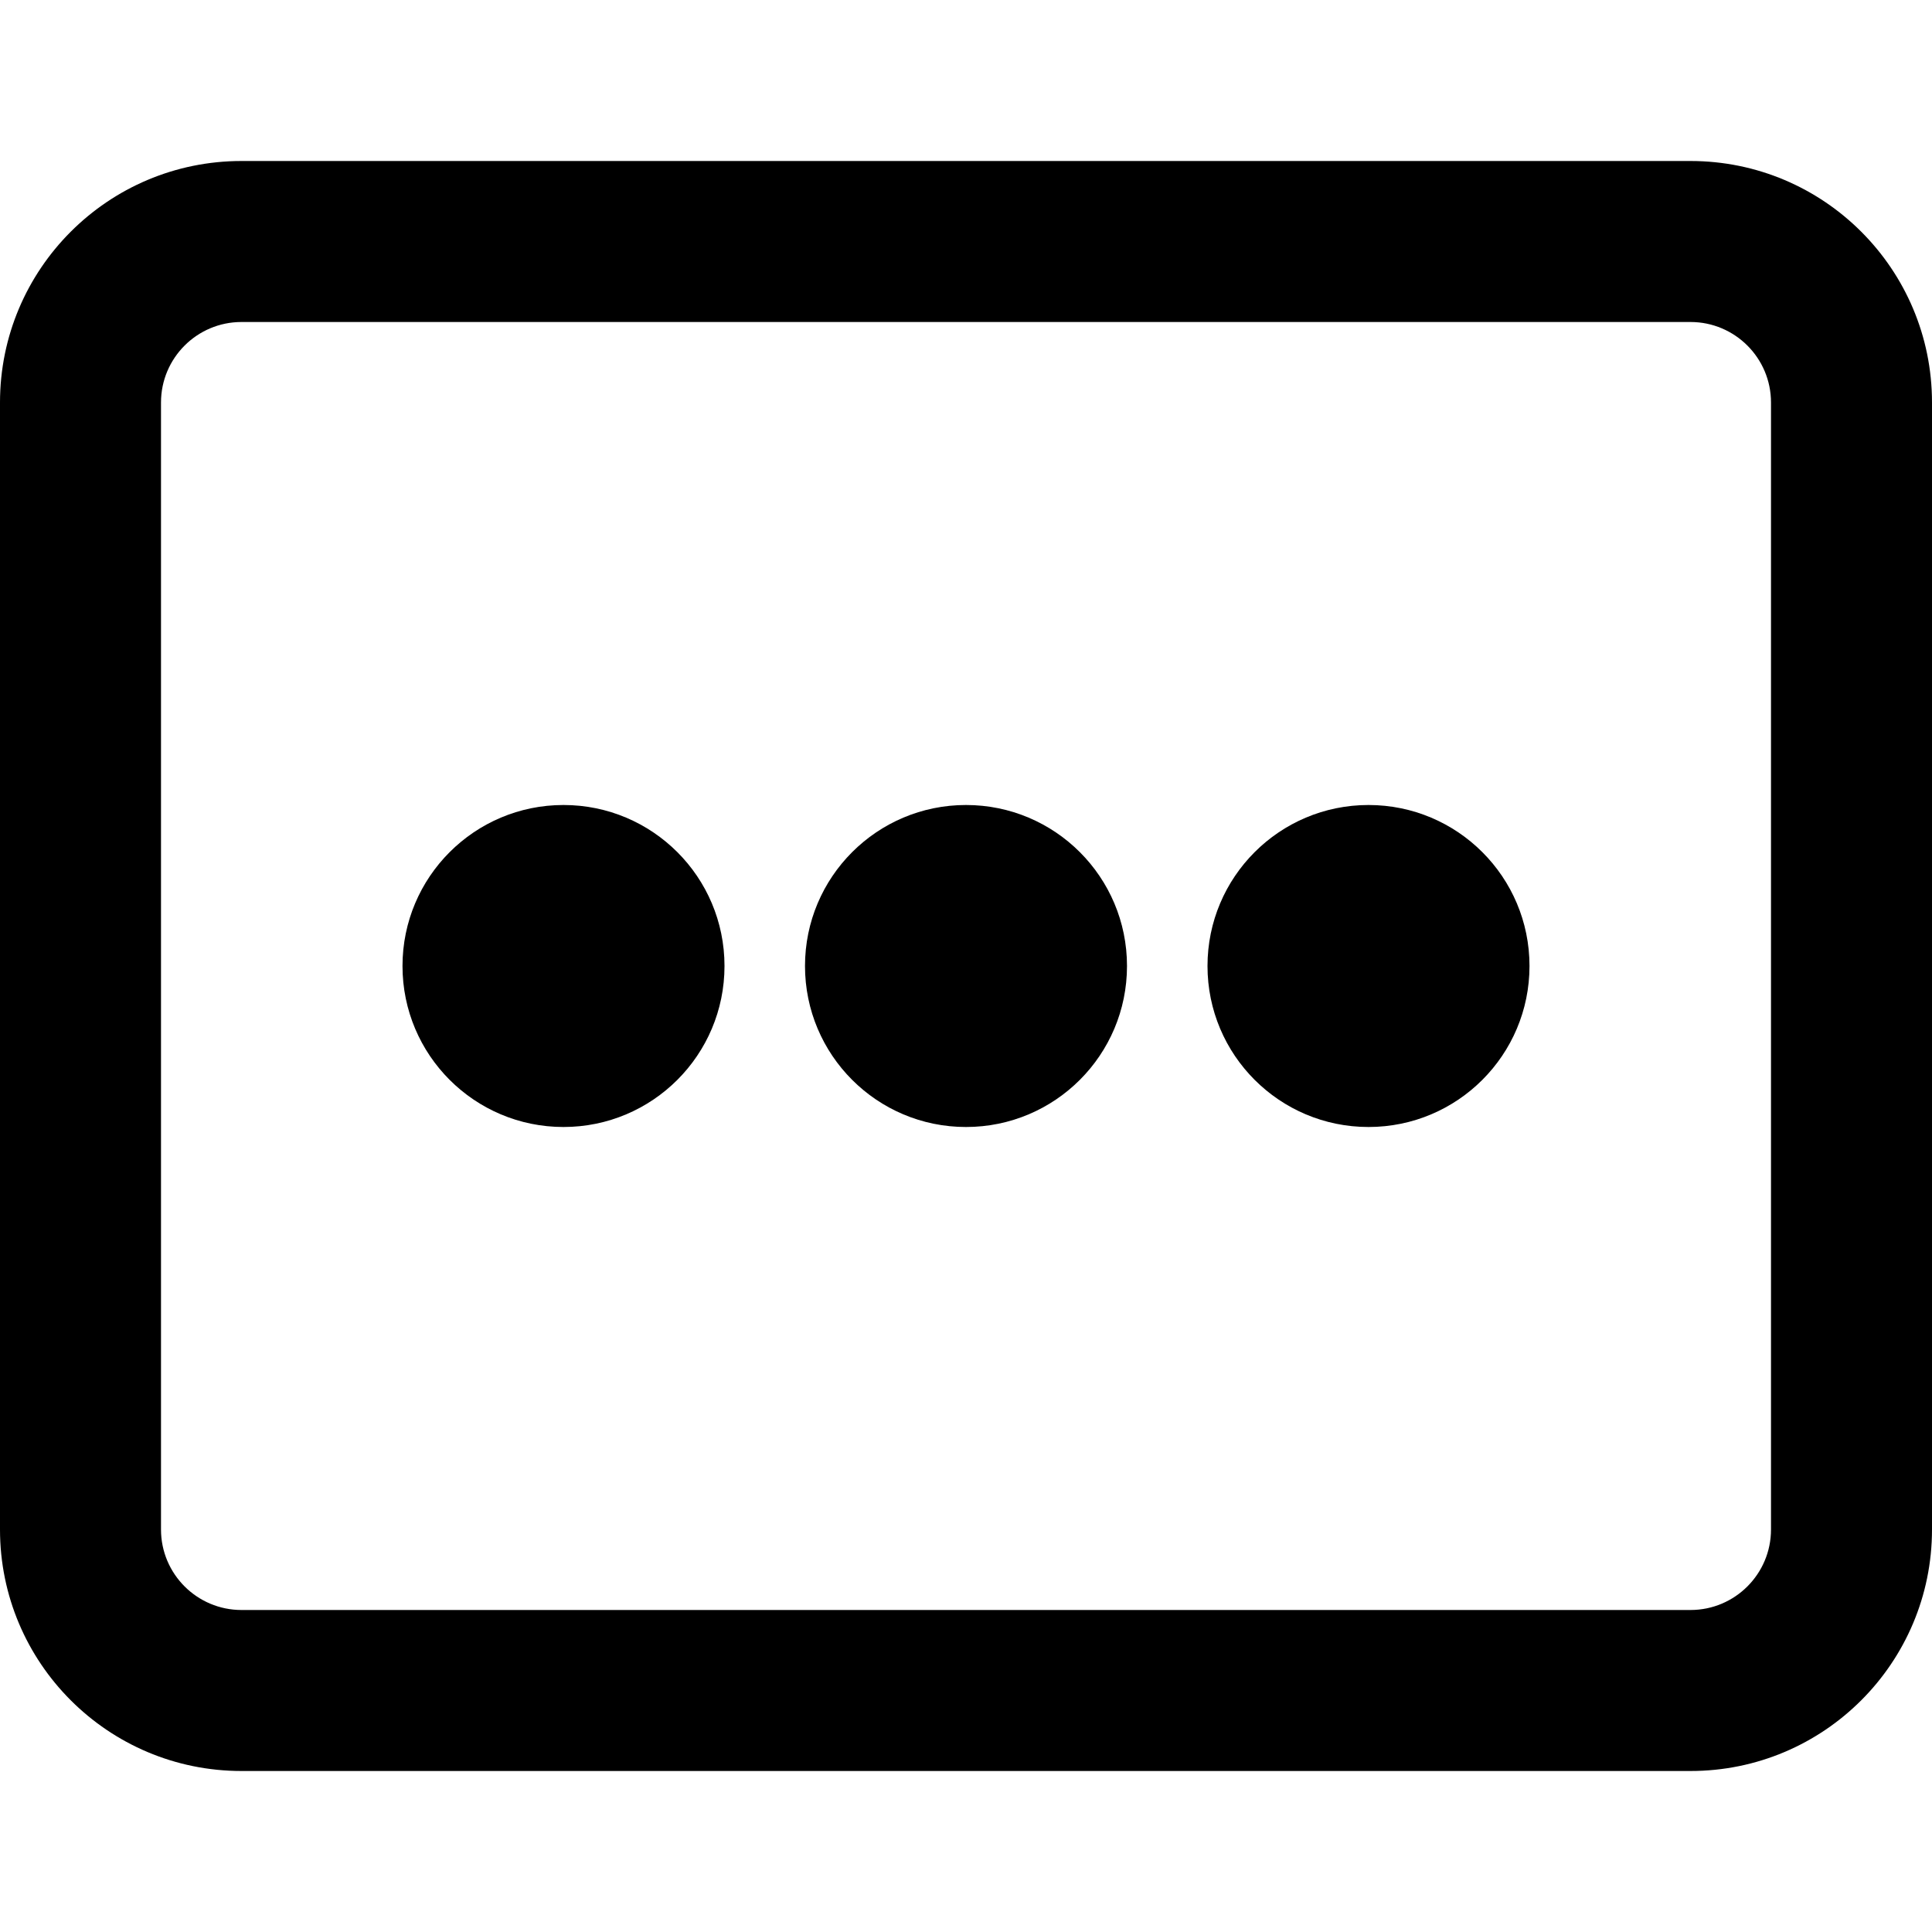 <svg viewBox="0 0 24 24" fill="none" xmlns="http://www.w3.org/2000/svg" height="1em" width="1em">
  <path d="M7 14C8.105 14 9 13.105 9 12C9 10.895 8.105 10 7 10C5.895 10 5 10.895 5 12C5 13.105 5.895 14 7 14Z" fill="currentColor"/>
  <path d="M14 12C14 13.105 13.105 14 12 14C10.895 14 10 13.105 10 12C10 10.895 10.895 10 12 10C13.105 10 14 10.895 14 12Z" fill="currentColor"/>
  <path d="M17 14C18.105 14 19 13.105 19 12C19 10.895 18.105 10 17 10C15.895 10 15 10.895 15 12C15 13.105 15.895 14 17 14Z" fill="currentColor"/>
  <path fill-rule="evenodd" clip-rule="evenodd" d="M0 5C0 3.343 1.343 2 3 2H21C22.657 2 24 3.343 24 5V19C24 20.657 22.657 22 21 22H3C1.343 22 0 20.657 0 19V5ZM3 4H21C21.552 4 22 4.448 22 5V19C22 19.552 21.552 20 21 20H3C2.448 20 2 19.552 2 19V5C2 4.448 2.448 4 3 4Z" fill="currentColor"/>
</svg>
